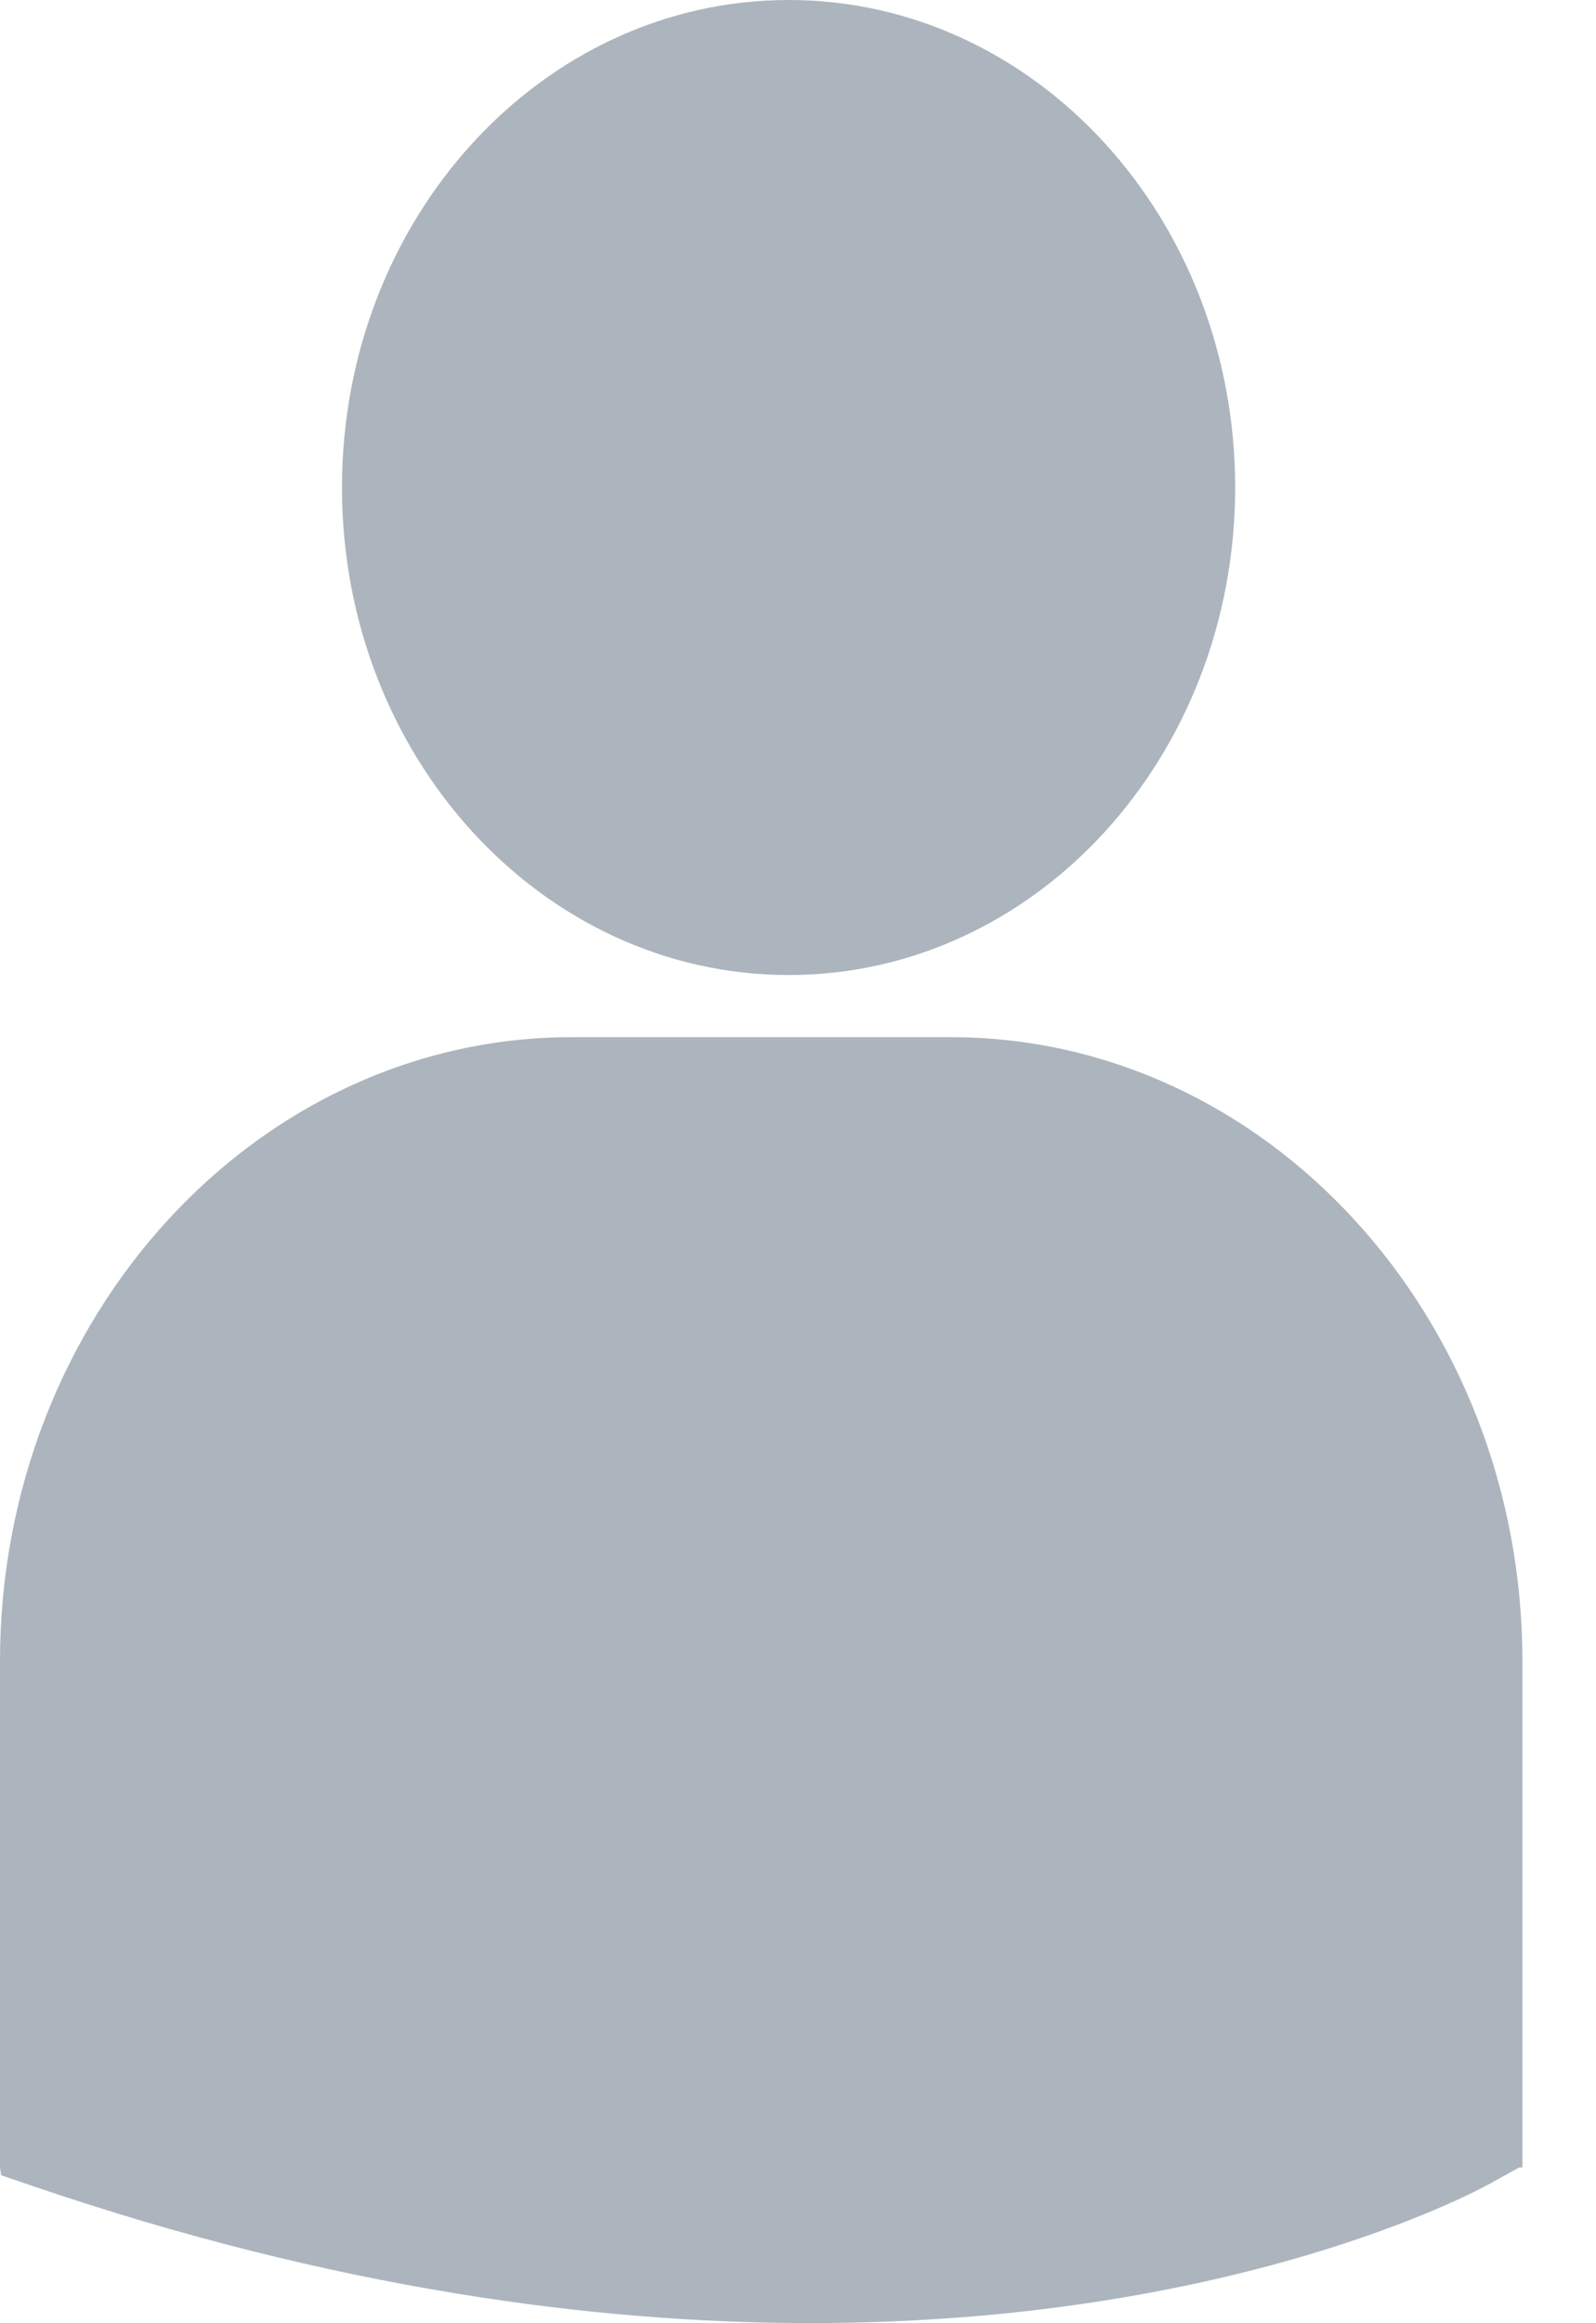 <?xml version="1.0" encoding="UTF-8"?>
<svg width="11px" height="16px" viewBox="0 0 11 16" version="1.1" xmlns="http://www.w3.org/2000/svg" xmlns:xlink="http://www.w3.org/1999/xlink">
    <!-- Generator: Sketch 51.1 (57501) - http://www.bohemiancoding.com/sketch -->
    <title>ủe</title>
    <desc>Created with Sketch.</desc>
    <defs></defs>
    <g id="Welcome" stroke="none" stroke-width="1" fill="none" fill-rule="evenodd">
        <g id="BaoCao_DangKy" transform="translate(-746, -277)" fill="#ACB5BD">
            <g id="ủe" transform="translate(746, 277)">
                <g id="Group-14">
                    <g id="Group-15">
                        <path d="M5.436,6.715 C7.136,6.715 8.513,5.212 8.513,3.357 C8.513,1.503 7.135,0 5.436,0 C3.736,0 2.357,1.503 2.357,3.358 C2.357,5.212 3.736,6.715 5.436,6.715 Z" id="Path"></path>
                        <path d="M6.553,7.143 L3.941,7.143 C1.768,7.143 0,9.072 0,11.442 L0,14.927 L0.008,14.981 L0.228,15.056 C2.302,15.763 4.104,15.999 5.586,15.999 C8.483,15.999 10.162,15.098 10.265,15.041 L10.471,14.927 L10.493,14.927 L10.493,11.442 C10.493,9.072 8.726,7.143 6.553,7.143 Z" id="Path"></path>
                    </g>
                </g>
            </g>
        </g>
    </g>
</svg>
